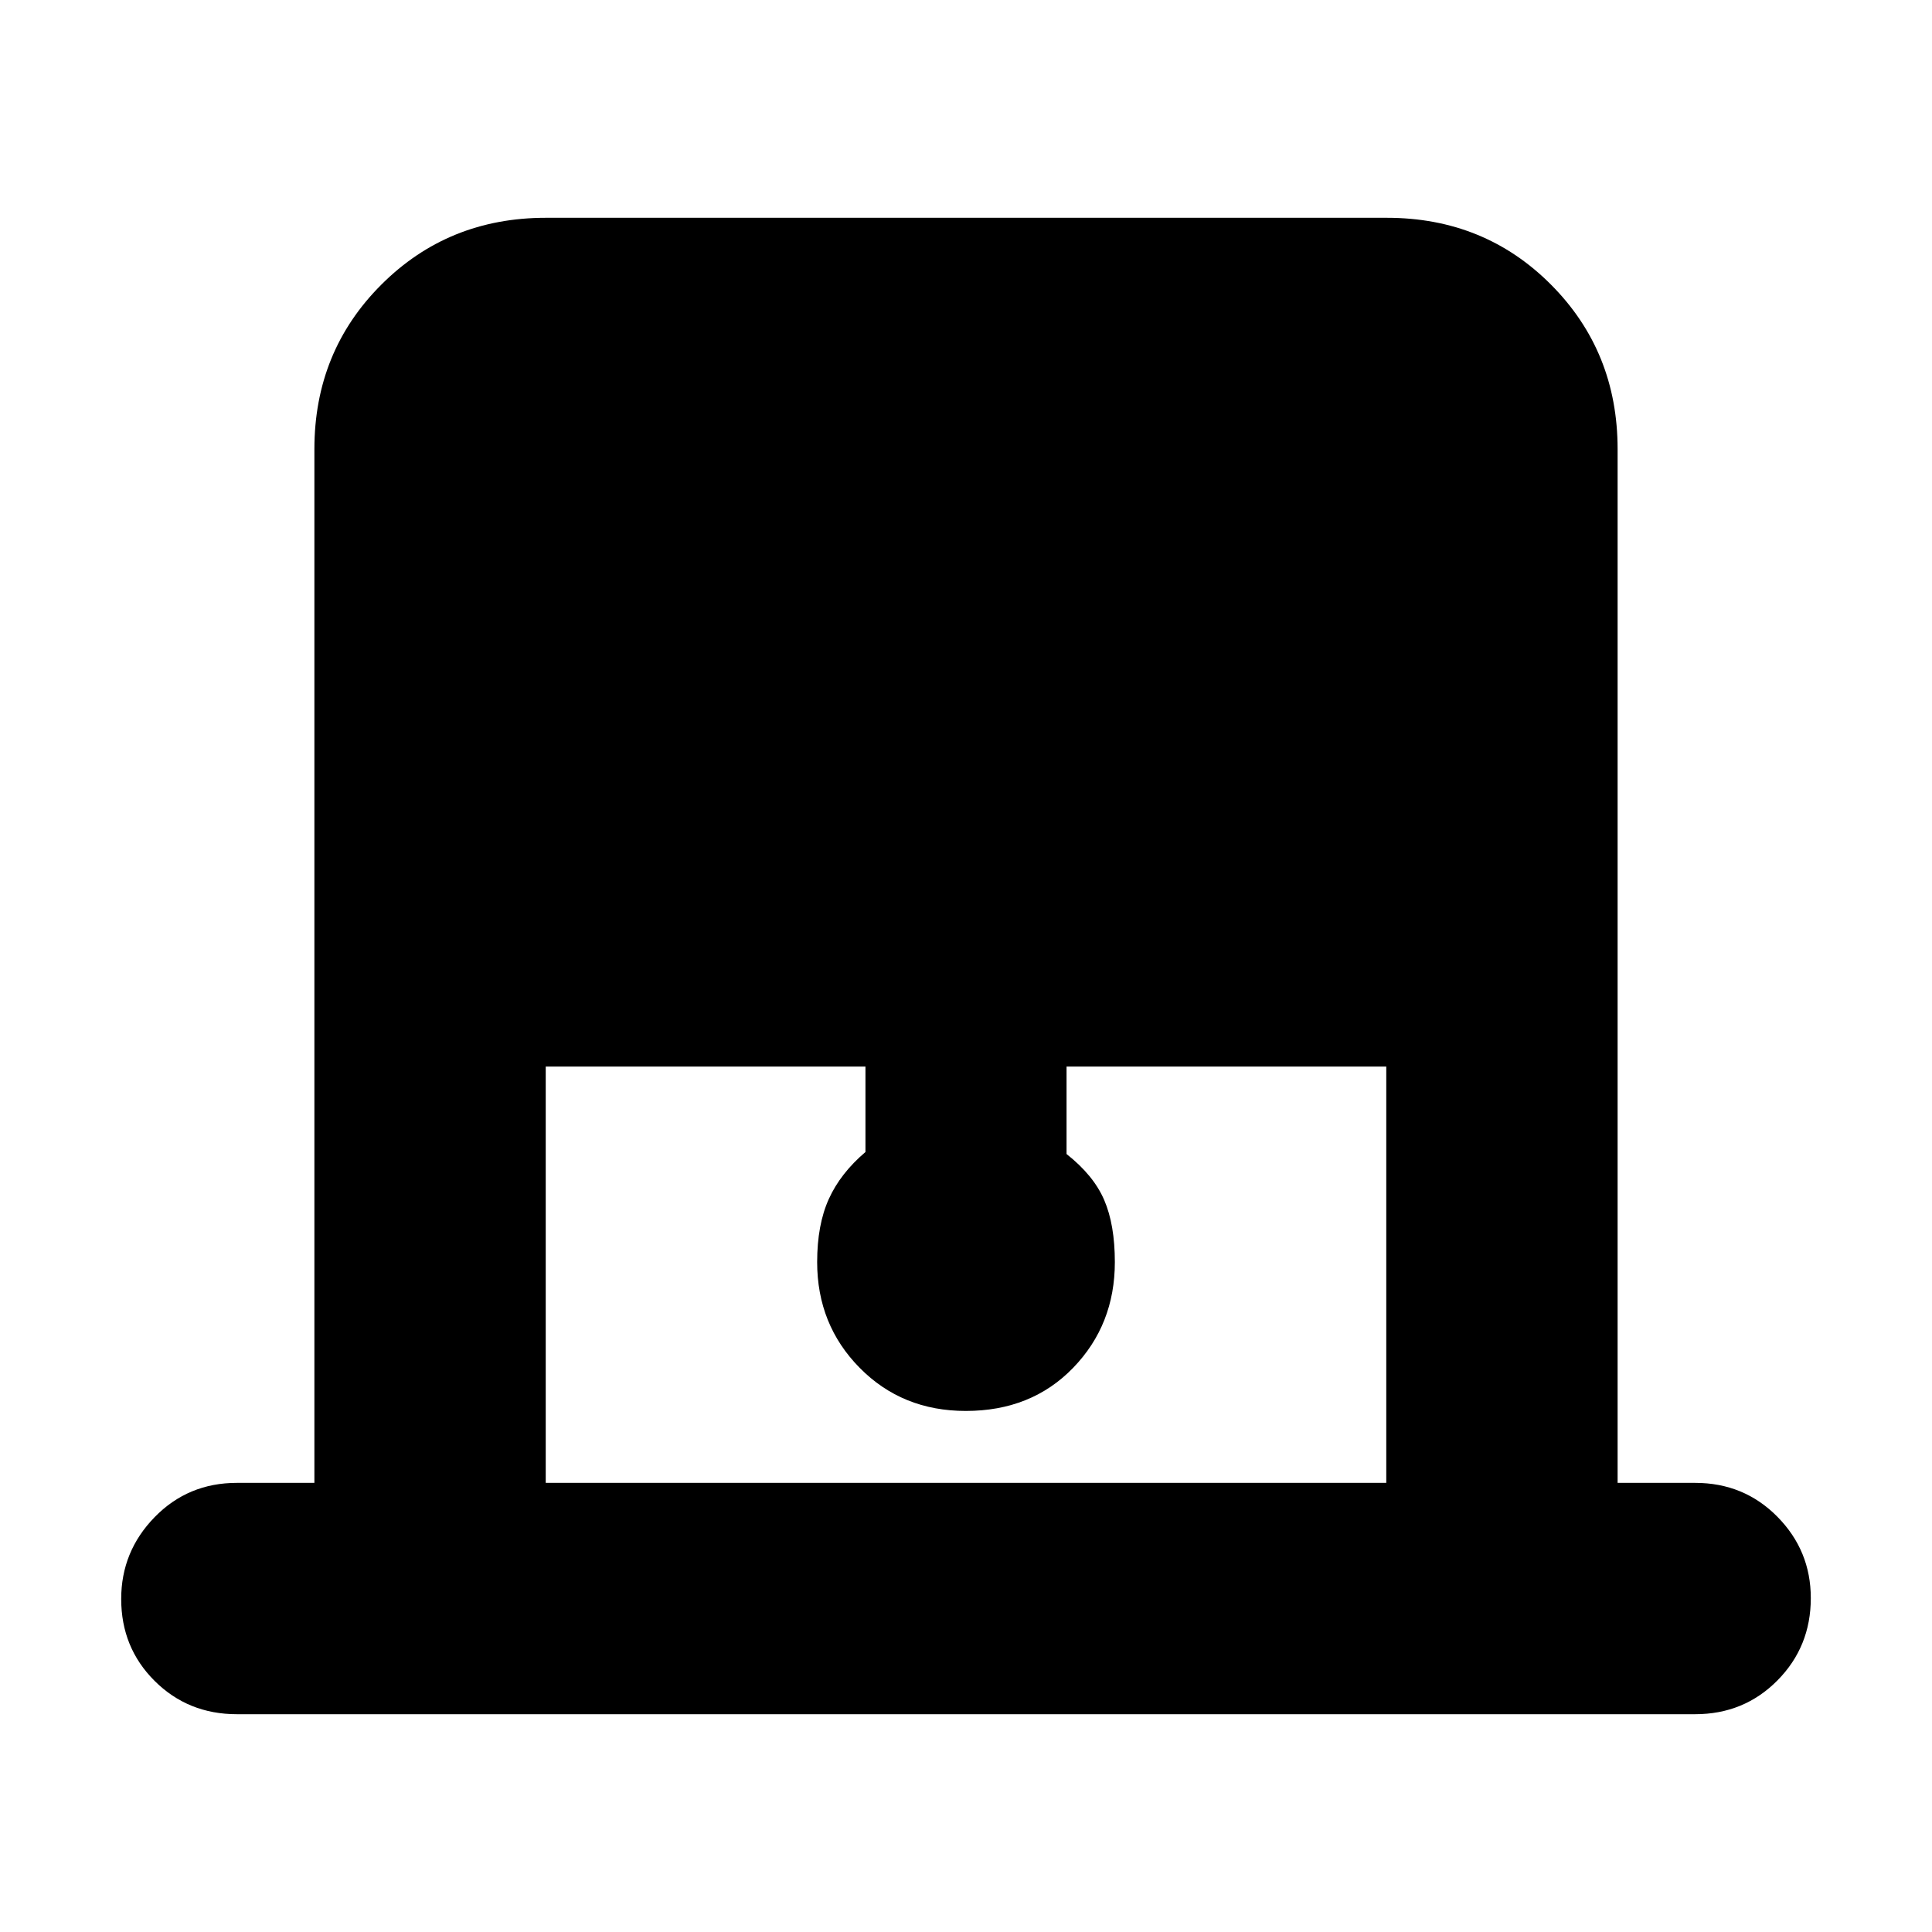 <svg xmlns="http://www.w3.org/2000/svg" height="20" viewBox="0 -960 960 960" width="20"><path d="M156.22-223.17v-513.66q0-48.48 33.25-81.72 33.24-33.23 81.74-33.23h417.9q48.5 0 81.59 33.23 33.08 33.24 33.08 81.72v513.66h38.52q24.26 0 40.87 16.83 16.61 16.83 16.61 40.43 0 24.17-16.61 40.93-16.61 16.76-40.87 16.76H117.7q-24.26 0-40.87-16.55-16.61-16.55-16.61-40.71 0-23.61 16.61-40.65t40.87-17.04h38.52Zm114.95 0h417.66v-206.87H529.96v43.47q13.43 10.57 18.71 22.85 5.29 12.29 5.29 30.85 0 31.12-20.73 52.54-20.74 21.42-53.33 21.42-31.6 0-52.73-21.42-21.13-21.42-21.13-52.54 0-18.56 5.79-31.35 5.78-12.78 18.21-23.35v-42.47H271.17v206.87Z"/></svg>